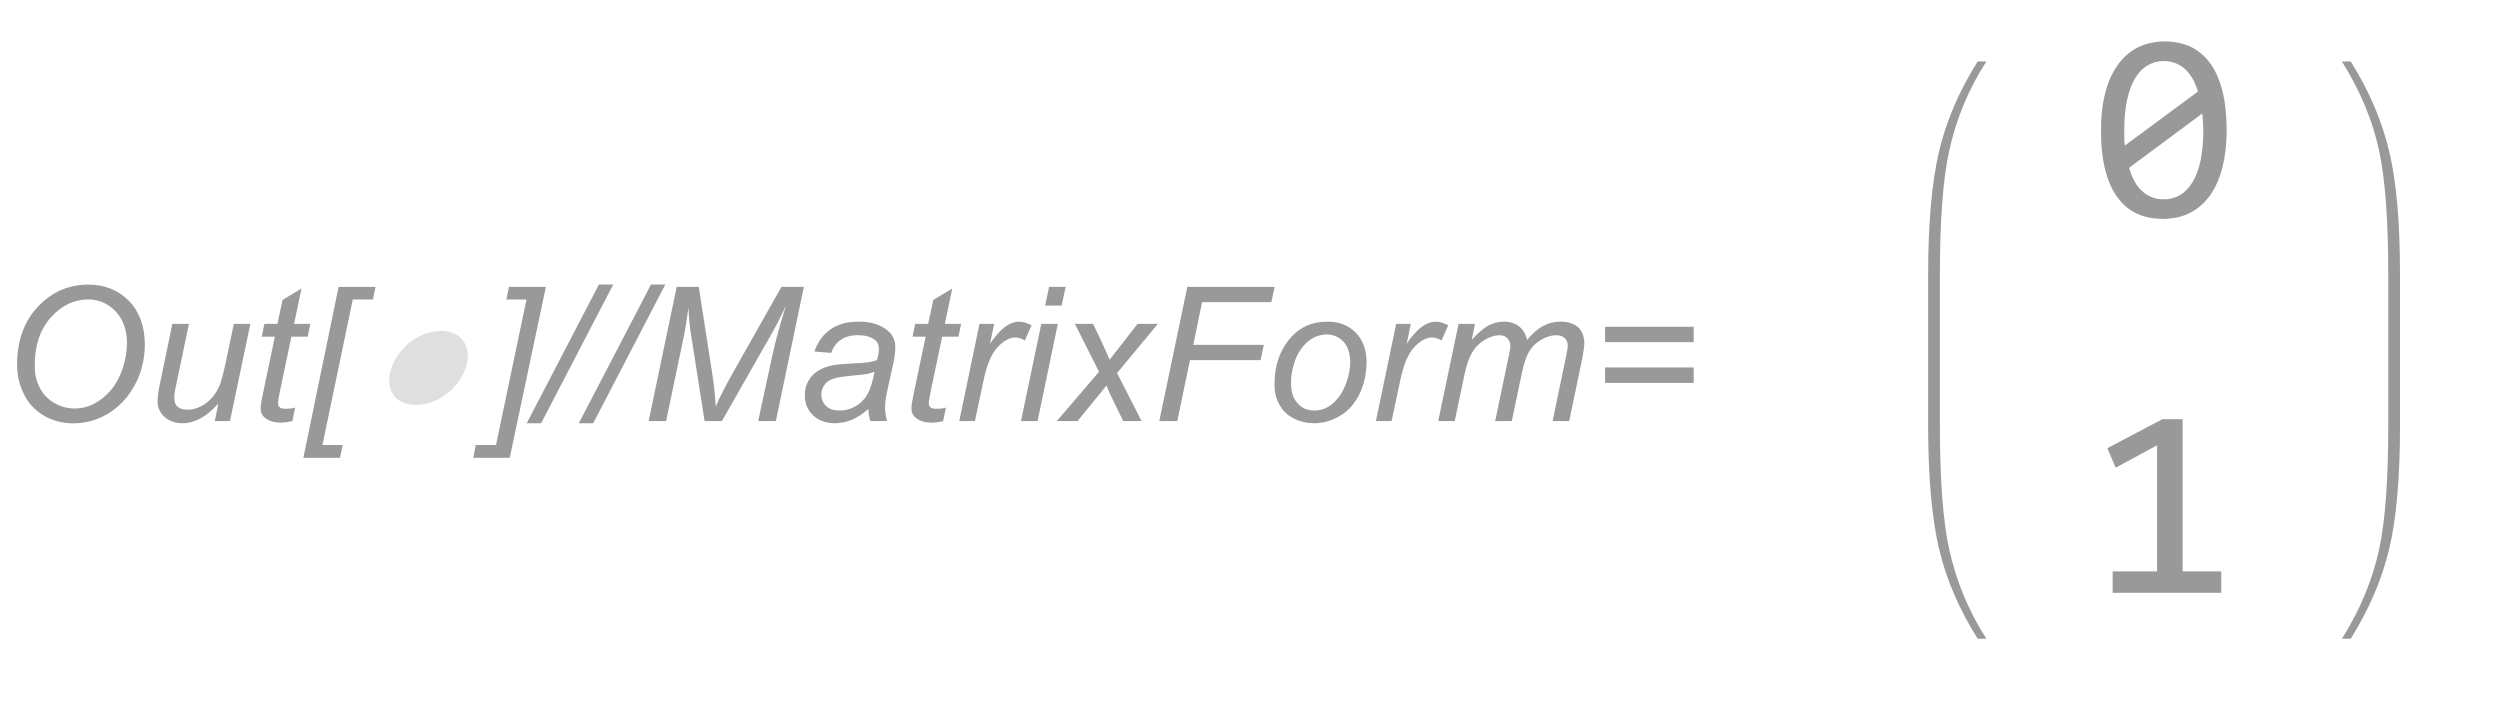 <?xml version="1.0" encoding="UTF-8"?>
<svg xmlns="http://www.w3.org/2000/svg" xmlns:xlink="http://www.w3.org/1999/xlink" width="84pt" height="24pt" viewBox="0 0 84 24" version="1.1">
<defs>
<g>
<symbol overflow="visible" id="glyph0-0">
<path style="stroke:none;" d="M 0.789 0 L 0.789 -3.938 L 3.938 -3.938 L 3.938 0 Z M 0.887 -0.098 L 3.84 -0.098 L 3.84 -3.84 L 0.887 -3.84 Z M 0.887 -0.098 "/>
</symbol>
<symbol overflow="visible" id="glyph0-1">
<path style="stroke:none;" d="M 0.574 -1.891 C 0.574 -2.691 0.805 -3.34 1.27 -3.84 C 1.734 -4.332 2.297 -4.582 2.961 -4.586 C 3.52 -4.582 3.98 -4.398 4.336 -4.035 C 4.688 -3.668 4.863 -3.18 4.867 -2.566 C 4.863 -2.125 4.773 -1.715 4.598 -1.344 C 4.461 -1.059 4.293 -0.816 4.094 -0.617 C 3.887 -0.41 3.668 -0.254 3.441 -0.145 C 3.129 0.004 2.805 0.074 2.465 0.078 C 2.102 0.074 1.773 -0.008 1.477 -0.18 C 1.18 -0.352 0.953 -0.594 0.805 -0.902 C 0.648 -1.211 0.574 -1.539 0.574 -1.891 Z M 1.168 -1.859 C 1.164 -1.59 1.219 -1.348 1.332 -1.129 C 1.441 -0.906 1.605 -0.734 1.824 -0.609 C 2.035 -0.484 2.266 -0.422 2.512 -0.422 C 2.742 -0.422 2.961 -0.477 3.172 -0.586 C 3.375 -0.695 3.562 -0.848 3.73 -1.043 C 3.895 -1.238 4.023 -1.477 4.121 -1.766 C 4.215 -2.047 4.266 -2.332 4.266 -2.613 C 4.266 -3.059 4.137 -3.414 3.887 -3.684 C 3.633 -3.949 3.324 -4.082 2.961 -4.086 C 2.484 -4.082 2.066 -3.883 1.707 -3.48 C 1.344 -3.074 1.164 -2.531 1.168 -1.859 Z M 1.168 -1.859 "/>
</symbol>
<symbol overflow="visible" id="glyph0-2">
<path style="stroke:none;" d="M 2.438 -0.59 C 2.047 -0.148 1.645 0.07 1.238 0.074 C 0.98 0.07 0.777 0 0.625 -0.141 C 0.469 -0.285 0.391 -0.461 0.395 -0.672 C 0.391 -0.809 0.426 -1.047 0.5 -1.383 L 0.891 -3.266 L 1.449 -3.266 L 1.012 -1.18 C 0.973 -1 0.953 -0.867 0.957 -0.773 C 0.953 -0.648 0.992 -0.551 1.066 -0.484 C 1.141 -0.414 1.25 -0.379 1.398 -0.383 C 1.551 -0.379 1.703 -0.418 1.855 -0.496 C 2 -0.57 2.129 -0.672 2.238 -0.801 C 2.348 -0.93 2.434 -1.082 2.504 -1.262 C 2.543 -1.371 2.598 -1.57 2.66 -1.855 L 2.957 -3.266 L 3.512 -3.266 L 2.828 0 L 2.316 0 Z M 2.438 -0.59 "/>
</symbol>
<symbol overflow="visible" id="glyph0-3">
<path style="stroke:none;" d="M 1.512 -0.453 L 1.418 0.004 C 1.285 0.035 1.156 0.051 1.031 0.055 C 0.809 0.051 0.629 0 0.5 -0.109 C 0.398 -0.188 0.352 -0.297 0.355 -0.441 C 0.352 -0.512 0.379 -0.68 0.434 -0.938 L 0.832 -2.836 L 0.391 -2.836 L 0.48 -3.266 L 0.918 -3.266 L 1.09 -4.07 L 1.727 -4.453 L 1.477 -3.266 L 2.023 -3.266 L 1.934 -2.836 L 1.387 -2.836 L 1.008 -1.031 C 0.961 -0.801 0.938 -0.66 0.938 -0.617 C 0.938 -0.547 0.953 -0.496 0.992 -0.465 C 1.027 -0.426 1.09 -0.41 1.18 -0.414 C 1.301 -0.41 1.414 -0.422 1.512 -0.453 Z M 1.512 -0.453 "/>
</symbol>
<symbol overflow="visible" id="glyph0-4">
<path style="stroke:none;" d="M 0.039 1.234 L 1.223 -4.508 L 2.465 -4.508 L 2.375 -4.082 L 1.699 -4.082 L 0.68 0.805 L 1.359 0.805 L 1.27 1.234 Z M 0.039 1.234 "/>
</symbol>
<symbol overflow="visible" id="glyph0-5">
<path style="stroke:none;" d="M 0.859 1.234 L -0.367 1.234 L -0.281 0.805 L 0.398 0.805 L 1.422 -4.082 L 0.746 -4.082 L 0.832 -4.508 L 2.074 -4.508 Z M 0.859 1.234 "/>
</symbol>
<symbol overflow="visible" id="glyph0-6">
<path style="stroke:none;" d="M -0.32 0.074 L 2.105 -4.586 L 2.586 -4.586 L 0.164 0.074 Z M -0.32 0.074 "/>
</symbol>
<symbol overflow="visible" id="glyph0-7">
<path style="stroke:none;" d="M 0.277 0 L 1.219 -4.508 L 1.961 -4.508 L 2.414 -1.586 C 2.473 -1.199 2.512 -0.832 2.531 -0.484 C 2.656 -0.785 2.863 -1.195 3.16 -1.715 L 4.738 -4.508 L 5.492 -4.508 L 4.551 0 L 3.957 0 L 4.43 -2.191 C 4.539 -2.699 4.695 -3.266 4.898 -3.898 C 4.766 -3.602 4.605 -3.285 4.418 -2.949 L 2.738 0 L 2.156 0 L 1.703 -2.891 C 1.66 -3.152 1.629 -3.461 1.613 -3.816 C 1.559 -3.418 1.512 -3.105 1.465 -2.875 L 0.863 0 Z M 0.277 0 "/>
</symbol>
<symbol overflow="visible" id="glyph0-8">
<path style="stroke:none;" d="M 2.41 -0.406 C 2.215 -0.234 2.031 -0.113 1.852 -0.039 C 1.672 0.035 1.48 0.07 1.281 0.074 C 0.98 0.07 0.738 -0.016 0.555 -0.191 C 0.367 -0.367 0.273 -0.594 0.277 -0.875 C 0.273 -1.055 0.316 -1.219 0.402 -1.359 C 0.484 -1.5 0.594 -1.609 0.73 -1.695 C 0.867 -1.777 1.035 -1.84 1.238 -1.879 C 1.359 -1.902 1.598 -1.922 1.949 -1.938 C 2.297 -1.949 2.547 -1.984 2.699 -2.047 C 2.742 -2.195 2.766 -2.324 2.766 -2.426 C 2.766 -2.555 2.719 -2.656 2.625 -2.73 C 2.492 -2.832 2.301 -2.883 2.059 -2.887 C 1.82 -2.883 1.629 -2.832 1.484 -2.73 C 1.332 -2.625 1.227 -2.477 1.16 -2.289 L 0.598 -2.336 C 0.711 -2.66 0.891 -2.91 1.141 -3.082 C 1.387 -3.254 1.703 -3.34 2.086 -3.34 C 2.488 -3.34 2.809 -3.242 3.047 -3.051 C 3.227 -2.906 3.316 -2.719 3.316 -2.492 C 3.316 -2.312 3.289 -2.113 3.238 -1.887 L 3.059 -1.074 C 3 -0.812 2.969 -0.602 2.973 -0.441 C 2.969 -0.336 2.992 -0.191 3.039 0 L 2.477 0 C 2.441 -0.105 2.418 -0.238 2.41 -0.406 Z M 2.617 -1.656 C 2.535 -1.621 2.453 -1.598 2.367 -1.582 C 2.277 -1.566 2.125 -1.547 1.918 -1.531 C 1.59 -1.5 1.363 -1.465 1.234 -1.422 C 1.098 -1.375 0.996 -1.305 0.934 -1.211 C 0.863 -1.113 0.832 -1.008 0.832 -0.891 C 0.832 -0.734 0.883 -0.605 0.992 -0.508 C 1.094 -0.402 1.25 -0.352 1.453 -0.355 C 1.637 -0.352 1.812 -0.398 1.984 -0.5 C 2.152 -0.594 2.285 -0.73 2.387 -0.91 C 2.48 -1.082 2.559 -1.332 2.617 -1.656 Z M 2.617 -1.656 "/>
</symbol>
<symbol overflow="visible" id="glyph0-9">
<path style="stroke:none;" d="M 0.211 0 L 0.891 -3.266 L 1.383 -3.266 L 1.246 -2.598 C 1.414 -2.848 1.578 -3.035 1.738 -3.156 C 1.898 -3.277 2.062 -3.34 2.234 -3.34 C 2.34 -3.34 2.477 -3.297 2.641 -3.219 L 2.414 -2.703 C 2.316 -2.77 2.211 -2.805 2.098 -2.809 C 1.902 -2.805 1.699 -2.695 1.496 -2.48 C 1.289 -2.262 1.129 -1.871 1.016 -1.309 L 0.738 0 Z M 0.211 0 "/>
</symbol>
<symbol overflow="visible" id="glyph0-10">
<path style="stroke:none;" d="M 1 -3.879 L 1.133 -4.508 L 1.688 -4.508 L 1.555 -3.879 Z M 0.188 0 L 0.871 -3.266 L 1.426 -3.266 L 0.746 0 Z M 0.188 0 "/>
</symbol>
<symbol overflow="visible" id="glyph0-11">
<path style="stroke:none;" d="M -0.008 0 L 1.41 -1.656 L 0.598 -3.266 L 1.211 -3.266 L 1.488 -2.684 C 1.59 -2.465 1.68 -2.258 1.766 -2.062 L 2.707 -3.266 L 3.387 -3.266 L 2.016 -1.613 L 2.84 0 L 2.223 0 L 1.898 -0.664 C 1.828 -0.801 1.746 -0.977 1.66 -1.191 L 0.688 0 Z M -0.008 0 "/>
</symbol>
<symbol overflow="visible" id="glyph0-12">
<path style="stroke:none;" d="M 0.285 0 L 1.227 -4.508 L 4.16 -4.508 L 4.051 -3.996 L 1.723 -3.996 L 1.426 -2.559 L 3.797 -2.559 L 3.688 -2.047 L 1.316 -2.047 L 0.891 0 Z M 0.285 0 "/>
</symbol>
<symbol overflow="visible" id="glyph0-13">
<path style="stroke:none;" d="M 0.309 -1.238 C 0.305 -1.871 0.492 -2.402 0.871 -2.824 C 1.18 -3.168 1.586 -3.34 2.09 -3.34 C 2.48 -3.34 2.797 -3.215 3.039 -2.969 C 3.277 -2.723 3.398 -2.391 3.402 -1.977 C 3.398 -1.594 3.32 -1.246 3.172 -0.926 C 3.016 -0.602 2.801 -0.352 2.523 -0.184 C 2.242 -0.012 1.949 0.07 1.645 0.074 C 1.387 0.07 1.156 0.02 0.949 -0.09 C 0.738 -0.195 0.578 -0.352 0.473 -0.551 C 0.359 -0.746 0.305 -0.973 0.309 -1.238 Z M 0.863 -1.297 C 0.859 -0.984 0.934 -0.75 1.086 -0.594 C 1.23 -0.43 1.418 -0.352 1.648 -0.355 C 1.766 -0.352 1.887 -0.375 2.004 -0.426 C 2.121 -0.473 2.227 -0.547 2.328 -0.648 C 2.426 -0.746 2.512 -0.859 2.586 -0.984 C 2.652 -1.109 2.711 -1.246 2.758 -1.395 C 2.816 -1.598 2.848 -1.789 2.852 -1.977 C 2.848 -2.27 2.773 -2.5 2.629 -2.664 C 2.477 -2.824 2.289 -2.906 2.066 -2.91 C 1.891 -2.906 1.73 -2.863 1.59 -2.785 C 1.441 -2.699 1.312 -2.578 1.199 -2.418 C 1.082 -2.258 0.996 -2.07 0.945 -1.859 C 0.887 -1.645 0.859 -1.457 0.863 -1.297 Z M 0.863 -1.297 "/>
</symbol>
<symbol overflow="visible" id="glyph0-14">
<path style="stroke:none;" d="M 0.207 0 L 0.891 -3.266 L 1.445 -3.266 L 1.332 -2.727 C 1.535 -2.953 1.723 -3.113 1.887 -3.207 C 2.051 -3.293 2.227 -3.34 2.418 -3.34 C 2.617 -3.34 2.785 -3.285 2.926 -3.18 C 3.059 -3.07 3.148 -2.918 3.195 -2.727 C 3.359 -2.93 3.535 -3.086 3.719 -3.188 C 3.902 -3.289 4.098 -3.34 4.301 -3.34 C 4.574 -3.34 4.777 -3.273 4.914 -3.145 C 5.047 -3.016 5.113 -2.836 5.117 -2.602 C 5.113 -2.5 5.09 -2.332 5.047 -2.105 L 4.609 0 L 4.051 0 L 4.5 -2.16 C 4.539 -2.336 4.559 -2.461 4.559 -2.539 C 4.559 -2.641 4.523 -2.727 4.457 -2.789 C 4.387 -2.852 4.293 -2.883 4.172 -2.883 C 4.004 -2.883 3.832 -2.832 3.664 -2.73 C 3.488 -2.629 3.355 -2.496 3.262 -2.336 C 3.164 -2.168 3.082 -1.918 3.012 -1.586 L 2.68 0 L 2.121 0 L 2.582 -2.207 C 2.613 -2.352 2.629 -2.457 2.633 -2.527 C 2.629 -2.629 2.598 -2.715 2.531 -2.781 C 2.465 -2.848 2.379 -2.883 2.273 -2.883 C 2.113 -2.883 1.945 -2.832 1.773 -2.73 C 1.598 -2.629 1.457 -2.488 1.352 -2.312 C 1.242 -2.129 1.152 -1.871 1.086 -1.543 L 0.762 0 Z M 0.207 0 "/>
</symbol>
<symbol overflow="visible" id="glyph0-15">
<path style="stroke:none;" d="M 3.543 -2.652 L 0.566 -2.652 L 0.566 -3.168 L 3.543 -3.168 Z M 3.543 -1.281 L 0.566 -1.281 L 0.566 -1.801 L 3.543 -1.801 Z M 3.543 -1.281 "/>
</symbol>
<symbol overflow="visible" id="glyph1-0">
<path style="stroke:none;" d="M 0.395 0 L 2.105 -5.039 L 4.469 -5.039 L 2.758 0 Z M 0.922 -0.395 L 2.496 -0.395 L 3.941 -4.645 L 2.367 -4.645 Z M 0.922 -0.395 "/>
</symbol>
<symbol overflow="visible" id="glyph1-1">
<path style="stroke:none;" d="M 3.742 -1.785 C 3.684 -1.609 3.598 -1.445 3.48 -1.293 C 3.363 -1.141 3.227 -1.008 3.078 -0.898 C 2.926 -0.781 2.766 -0.695 2.594 -0.637 C 2.418 -0.57 2.246 -0.539 2.074 -0.543 C 1.895 -0.539 1.738 -0.57 1.609 -0.637 C 1.477 -0.695 1.375 -0.781 1.305 -0.895 C 1.23 -1.004 1.188 -1.137 1.176 -1.289 C 1.164 -1.438 1.188 -1.602 1.25 -1.785 C 1.305 -1.961 1.395 -2.125 1.512 -2.277 C 1.629 -2.43 1.758 -2.562 1.906 -2.672 C 2.051 -2.781 2.215 -2.867 2.391 -2.934 C 2.562 -2.996 2.738 -3.027 2.918 -3.031 C 3.09 -3.027 3.242 -2.996 3.375 -2.934 C 3.504 -2.867 3.605 -2.777 3.68 -2.664 C 3.754 -2.551 3.797 -2.418 3.812 -2.27 C 3.824 -2.117 3.801 -1.957 3.742 -1.785 Z M 3.742 -1.785 "/>
</symbol>
<symbol overflow="visible" id="glyph2-0">
<path style="stroke:none;" d="M 4.613 -5.809 L 4.613 0 L 0.391 0 L 0.391 -5.809 Z M 4.195 -0.41 L 4.195 -5.395 L 0.801 -5.395 L 0.801 -0.41 Z M 3.551 -3.715 C 3.551 -3.582 3.523 -3.449 3.477 -3.324 C 3.426 -3.195 3.355 -3.086 3.258 -2.992 C 3.16 -2.895 3.035 -2.816 2.883 -2.762 C 2.73 -2.699 2.547 -2.672 2.336 -2.676 L 2.32 -1.973 L 1.875 -1.973 L 1.848 -3.094 L 2.355 -3.094 C 2.781 -3.094 2.992 -3.285 2.996 -3.676 C 2.992 -3.805 2.961 -3.926 2.902 -4.035 C 2.836 -4.141 2.75 -4.23 2.637 -4.309 C 2.523 -4.379 2.387 -4.438 2.23 -4.48 C 2.07 -4.516 1.898 -4.535 1.711 -4.539 L 1.555 -4.539 L 1.555 -4.984 L 1.738 -4.984 C 2.047 -4.98 2.316 -4.941 2.543 -4.871 C 2.77 -4.793 2.957 -4.695 3.105 -4.578 C 3.254 -4.453 3.363 -4.316 3.441 -4.168 C 3.512 -4.012 3.551 -3.863 3.551 -3.715 Z M 2.094 -1.574 C 2.199 -1.57 2.293 -1.531 2.367 -1.461 C 2.438 -1.383 2.473 -1.293 2.477 -1.184 C 2.473 -1.129 2.461 -1.078 2.445 -1.031 C 2.422 -0.984 2.398 -0.945 2.367 -0.914 C 2.332 -0.879 2.289 -0.852 2.242 -0.832 C 2.191 -0.809 2.141 -0.797 2.094 -0.801 C 2.035 -0.797 1.984 -0.809 1.941 -0.832 C 1.895 -0.852 1.855 -0.879 1.824 -0.914 C 1.785 -0.945 1.758 -0.984 1.742 -1.031 C 1.719 -1.078 1.711 -1.129 1.711 -1.184 C 1.711 -1.234 1.719 -1.281 1.742 -1.332 C 1.758 -1.375 1.785 -1.418 1.824 -1.457 C 1.855 -1.492 1.895 -1.52 1.941 -1.543 C 1.984 -1.559 2.035 -1.57 2.094 -1.574 Z M 2.094 -1.574 "/>
</symbol>
<symbol overflow="visible" id="glyph2-1">
<path style="stroke:none;" d="M 4.613 -2.902 C 4.609 -2.453 4.566 -2.047 4.477 -1.684 C 4.387 -1.316 4.25 -1.004 4.074 -0.742 C 3.891 -0.48 3.668 -0.277 3.402 -0.137 C 3.133 0.008 2.816 0.074 2.457 0.078 C 2.145 0.074 1.863 0.02 1.609 -0.094 C 1.352 -0.211 1.133 -0.391 0.953 -0.633 C 0.77 -0.875 0.629 -1.184 0.535 -1.562 C 0.434 -1.938 0.387 -2.383 0.391 -2.902 C 0.387 -3.34 0.43 -3.746 0.523 -4.117 C 0.609 -4.48 0.746 -4.797 0.93 -5.062 C 1.105 -5.324 1.328 -5.527 1.602 -5.672 C 1.867 -5.812 2.184 -5.883 2.547 -5.887 C 2.855 -5.883 3.137 -5.824 3.395 -5.711 C 3.645 -5.59 3.863 -5.41 4.047 -5.168 C 4.227 -4.926 4.367 -4.613 4.465 -4.238 C 4.562 -3.859 4.609 -3.414 4.613 -2.902 Z M 3.828 -2.875 C 3.824 -2.973 3.82 -3.074 3.816 -3.176 C 3.809 -3.273 3.801 -3.367 3.793 -3.465 L 1.336 -1.641 C 1.379 -1.484 1.434 -1.34 1.504 -1.211 C 1.57 -1.078 1.652 -0.965 1.754 -0.875 C 1.848 -0.781 1.957 -0.711 2.082 -0.66 C 2.199 -0.605 2.34 -0.578 2.5 -0.582 C 2.699 -0.578 2.883 -0.629 3.051 -0.727 C 3.211 -0.824 3.352 -0.969 3.469 -1.164 C 3.586 -1.355 3.672 -1.594 3.734 -1.879 C 3.793 -2.164 3.824 -2.496 3.828 -2.875 Z M 1.172 -2.93 C 1.172 -2.836 1.172 -2.742 1.172 -2.652 C 1.172 -2.559 1.176 -2.469 1.191 -2.387 L 3.648 -4.203 C 3.602 -4.352 3.543 -4.492 3.477 -4.617 C 3.406 -4.742 3.328 -4.848 3.234 -4.938 C 3.141 -5.027 3.031 -5.098 2.91 -5.148 C 2.785 -5.199 2.648 -5.227 2.5 -5.227 C 2.297 -5.227 2.113 -5.176 1.953 -5.078 C 1.785 -4.98 1.645 -4.836 1.531 -4.641 C 1.414 -4.445 1.328 -4.203 1.266 -3.922 C 1.203 -3.633 1.172 -3.305 1.172 -2.93 Z M 1.172 -2.93 "/>
</symbol>
<symbol overflow="visible" id="glyph2-2">
<path style="stroke:none;" d="M 4.43 0 L 0.781 0 L 0.781 -0.719 L 2.273 -0.719 L 2.273 -4.957 L 0.883 -4.203 L 0.602 -4.859 L 2.449 -5.832 L 3.133 -5.832 L 3.133 -0.719 L 4.43 -0.719 Z M 4.43 0 "/>
</symbol>
</g>
</defs>
<g id="surface50">
<g style="fill:rgb(59.999%,59.999%,59.999%);fill-opacity:1;">
  <use xlink:href="#glyph0-1" x="0" y="14.147"/>
  <use xlink:href="#glyph0-2" x="4.9" y="14.147"/>
  <use xlink:href="#glyph0-3" x="8.404" y="14.147"/>
  <use xlink:href="#glyph0-4" x="10.154" y="14.147"/>
</g>
<g style="fill:rgb(59.999%,59.999%,59.999%);fill-opacity:0.32;">
  <use xlink:href="#glyph1-1" x="11.904" y="14.147"/>
</g>
<g style="fill:rgb(59.999%,59.999%,59.999%);fill-opacity:1;">
  <use xlink:href="#glyph0-5" x="16.268" y="14.147"/>
  <use xlink:href="#glyph0-6" x="18.018" y="14.147"/>
  <use xlink:href="#glyph0-6" x="19.768" y="14.147"/>
  <use xlink:href="#glyph0-7" x="21.518" y="14.147"/>
  <use xlink:href="#glyph0-8" x="26.766" y="14.147"/>
  <use xlink:href="#glyph0-3" x="30.27" y="14.147"/>
  <use xlink:href="#glyph0-9" x="32.02" y="14.147"/>
  <use xlink:href="#glyph0-10" x="34.117" y="14.147"/>
  <use xlink:href="#glyph0-11" x="35.517" y="14.147"/>
  <use xlink:href="#glyph0-12" x="38.667" y="14.147"/>
  <use xlink:href="#glyph0-13" x="42.516" y="14.147"/>
  <use xlink:href="#glyph0-9" x="46.02" y="14.147"/>
  <use xlink:href="#glyph0-14" x="48.117" y="14.147"/>
  <use xlink:href="#glyph0-15" x="53.365" y="14.147"/>
</g>
<path style=" stroke:none;fill-rule:evenodd;fill:rgb(59.999%,59.999%,59.999%);fill-opacity:1;" d="M 65.18 9.715 L 65.18 9.262 C 65.18 7.426 65.281 6.027 65.492 5.074 C 65.727 4 66.141 2.996 66.742 2.066 L 66.449 2.066 C 65.828 3.055 65.395 4.062 65.152 5.086 C 64.91 6.113 64.785 7.504 64.785 9.262 L 64.785 14.266 C 64.785 16.023 64.91 17.418 65.152 18.441 C 65.395 19.469 65.828 20.473 66.449 21.461 L 66.742 21.461 C 66.141 20.527 65.727 19.523 65.492 18.449 C 65.281 17.492 65.18 16.098 65.18 14.266 Z M 65.18 9.715 "/>
<g style="fill:rgb(59.999%,59.999%,59.999%);fill-opacity:1;">
  <use xlink:href="#glyph2-1" x="70.204" y="7.278"/>
</g>
<g style="fill:rgb(59.999%,59.999%,59.999%);fill-opacity:1;">
  <use xlink:href="#glyph2-2" x="70.204" y="19.918"/>
</g>
<path style=" stroke:none;fill-rule:evenodd;fill:rgb(59.999%,59.999%,59.999%);fill-opacity:1;" d="M 80.641 9.715 L 80.641 9.262 C 80.641 7.484 80.52 6.09 80.277 5.086 C 80.031 4.055 79.602 3.047 78.984 2.066 L 78.688 2.066 C 79.301 3.039 79.719 4.043 79.941 5.074 C 80.145 6.027 80.246 7.422 80.246 9.262 L 80.246 14.266 C 80.246 16.105 80.145 17.5 79.941 18.449 C 79.715 19.492 79.297 20.496 78.688 21.461 L 78.984 21.461 C 79.602 20.477 80.031 19.473 80.277 18.441 C 80.52 17.434 80.641 16.043 80.641 14.266 Z M 80.641 9.715 "/>
</g>
</svg>

